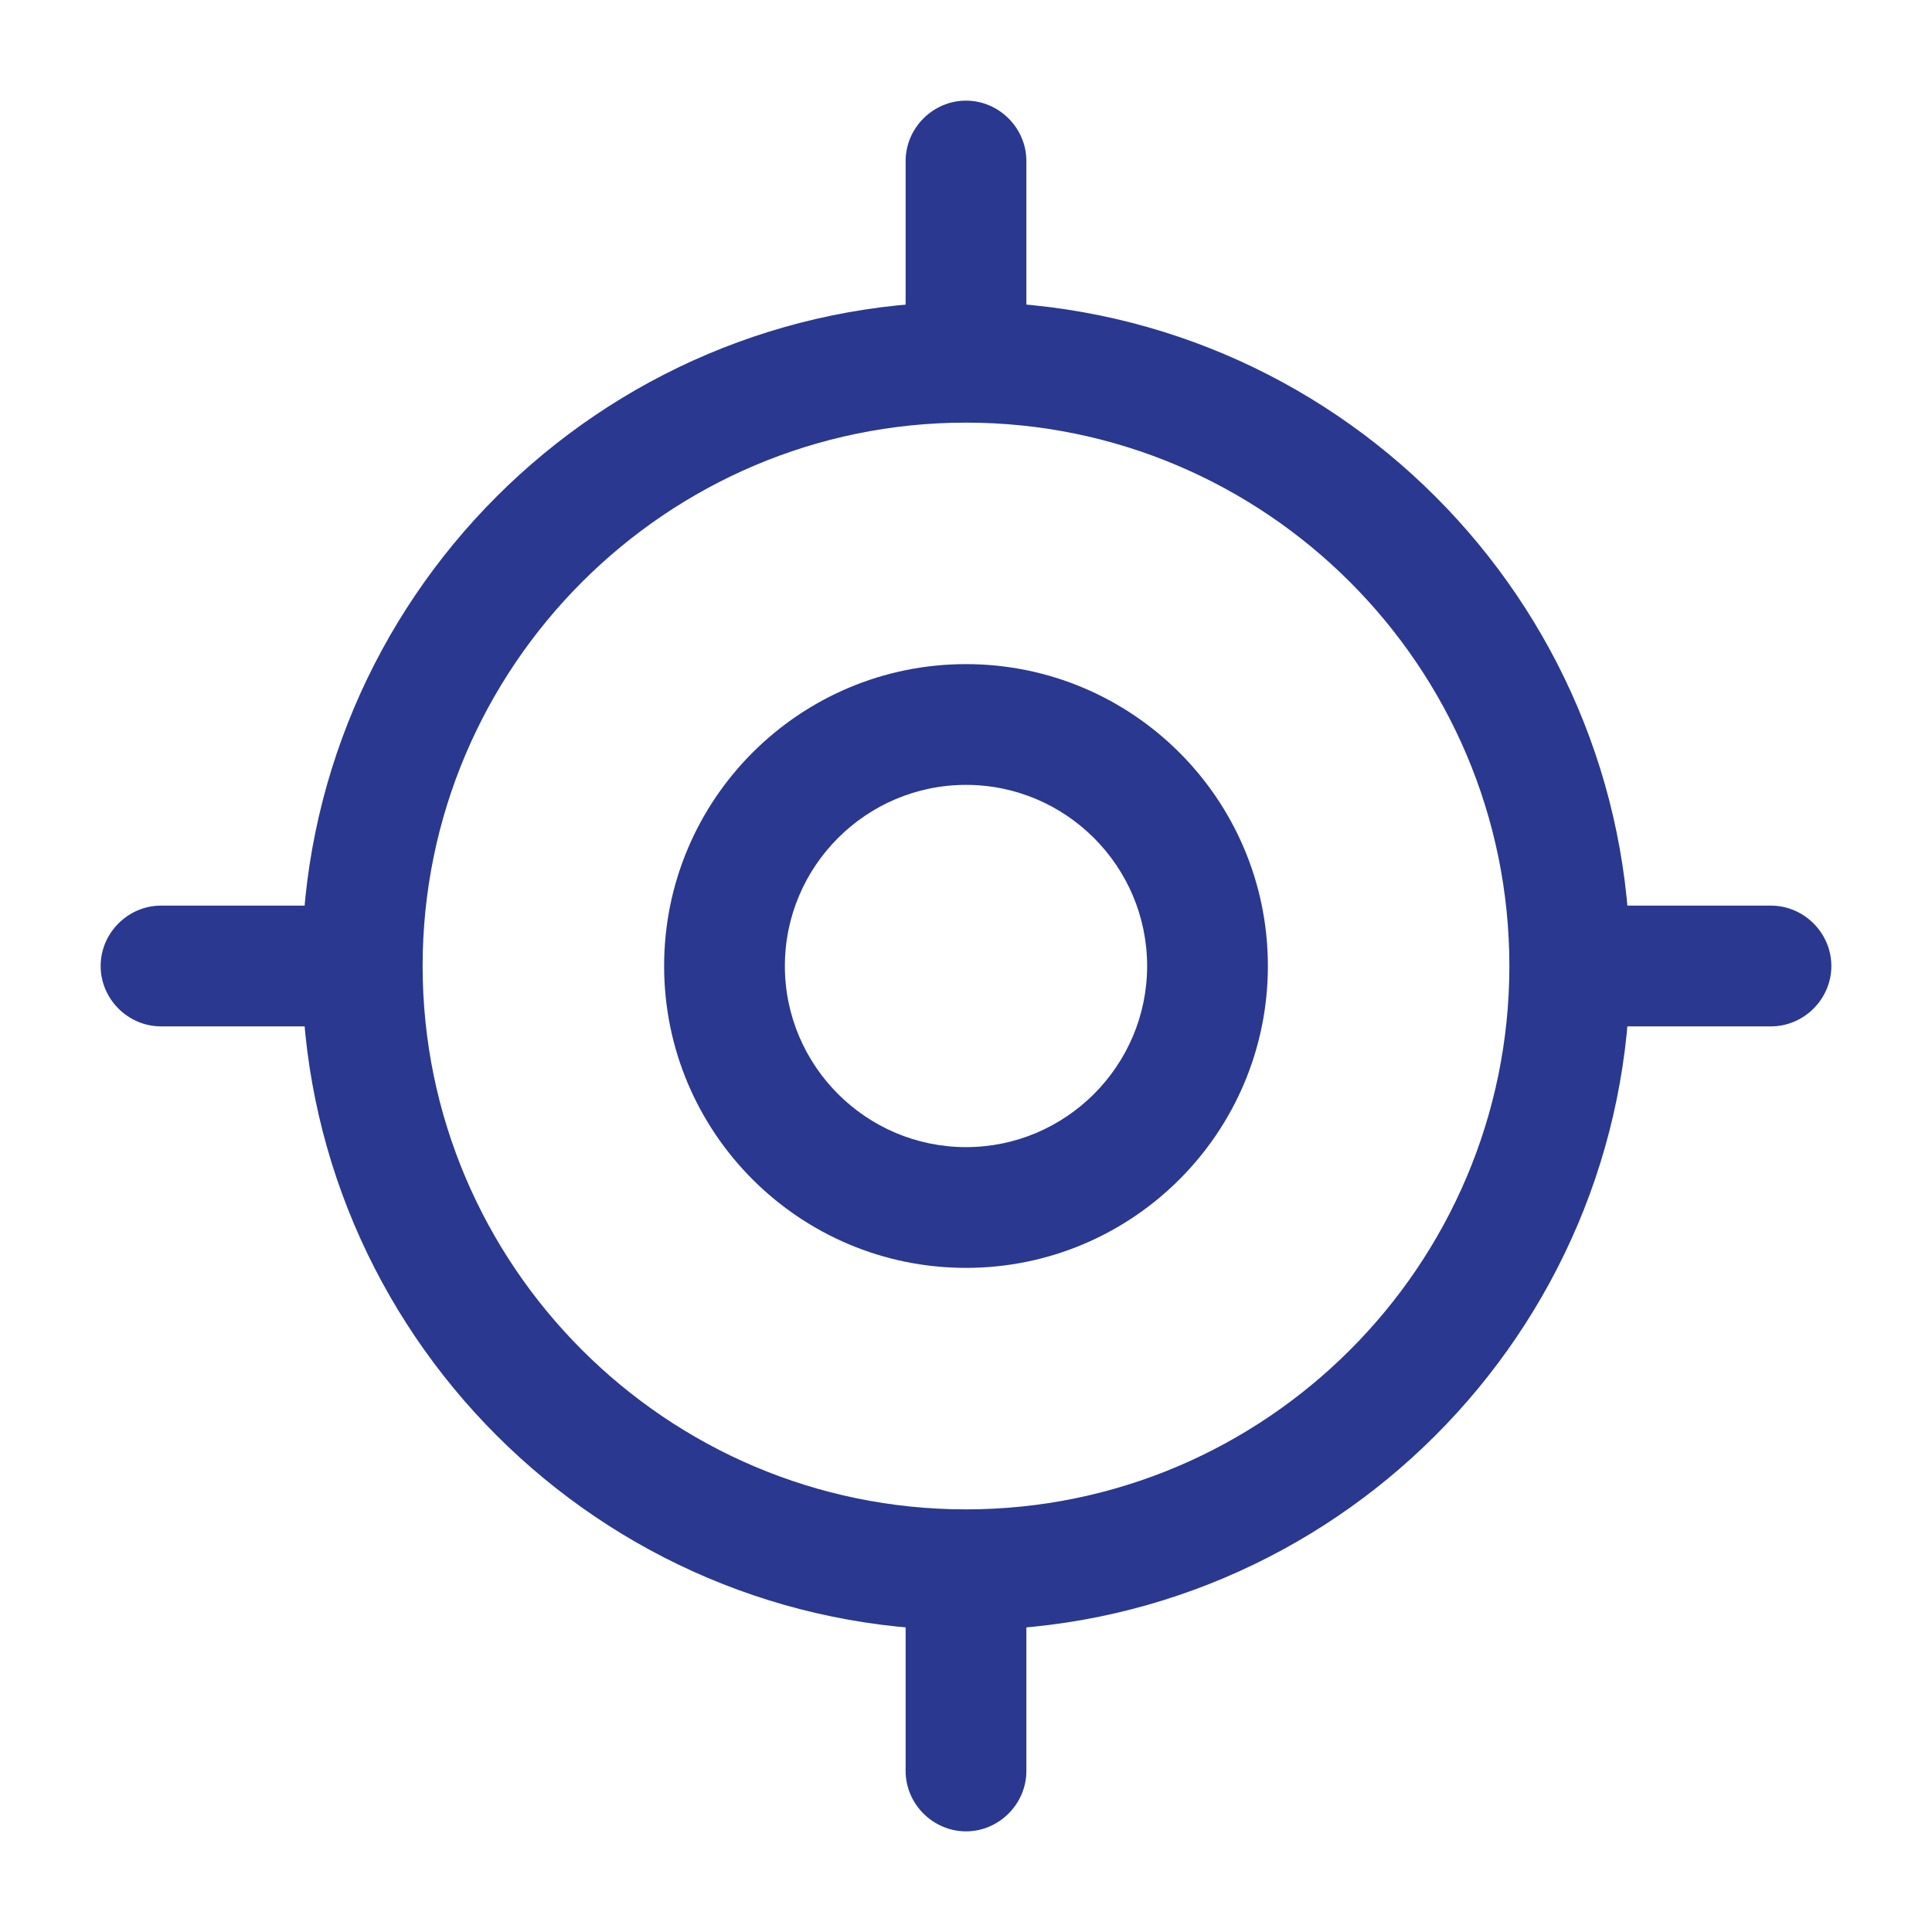 <svg width="32" height="32" viewBox="0 0 32 32" fill="none" xmlns="http://www.w3.org/2000/svg">
<path d="M16 27C9.933 27 5 22.067 5 16C5 9.933 9.933 5 16 5C22.067 5 27 9.933 27 16C27 22.067 22.067 27 16 27ZM16 7C11.04 7 7 11.04 7 16C7 20.96 11.04 25 16 25C20.96 25 25 20.96 25 16C25 11.04 20.96 7 16 7Z" fill="#2A3890"/>
<path d="M16 21C13.24 21 11 18.76 11 16C11 13.24 13.24 11 16 11C18.76 11 21 13.24 21 16C21 18.76 18.76 21 16 21ZM16 13C14.347 13 13 14.347 13 16C13 17.653 14.347 19 16 19C17.653 19 19 17.653 19 16C19 14.347 17.653 13 16 13Z" fill="#2A3890"/>
<path d="M16 6.333C15.453 6.333 15 5.88 15 5.333V2.667C15 2.12 15.453 1.667 16 1.667C16.547 1.667 17 2.12 17 2.667V5.333C17 5.88 16.547 6.333 16 6.333Z" fill="#2A3890"/>
<path d="M5.333 17H2.667C2.12 17 1.667 16.547 1.667 16C1.667 15.453 2.12 15 2.667 15H5.333C5.88 15 6.333 15.453 6.333 16C6.333 16.547 5.88 17 5.333 17Z" fill="#2A3890"/>
<path d="M16 30.333C15.453 30.333 15 29.88 15 29.333V26.667C15 26.12 15.453 25.667 16 25.667C16.547 25.667 17 26.12 17 26.667V29.333C17 29.88 16.547 30.333 16 30.333Z" fill="#2A3890"/>
<path d="M29.333 17H26.667C26.12 17 25.667 16.547 25.667 16C25.667 15.453 26.12 15 26.667 15H29.333C29.88 15 30.333 15.453 30.333 16C30.333 16.547 29.88 17 29.333 17Z" fill="#2A3890"/>
</svg>
